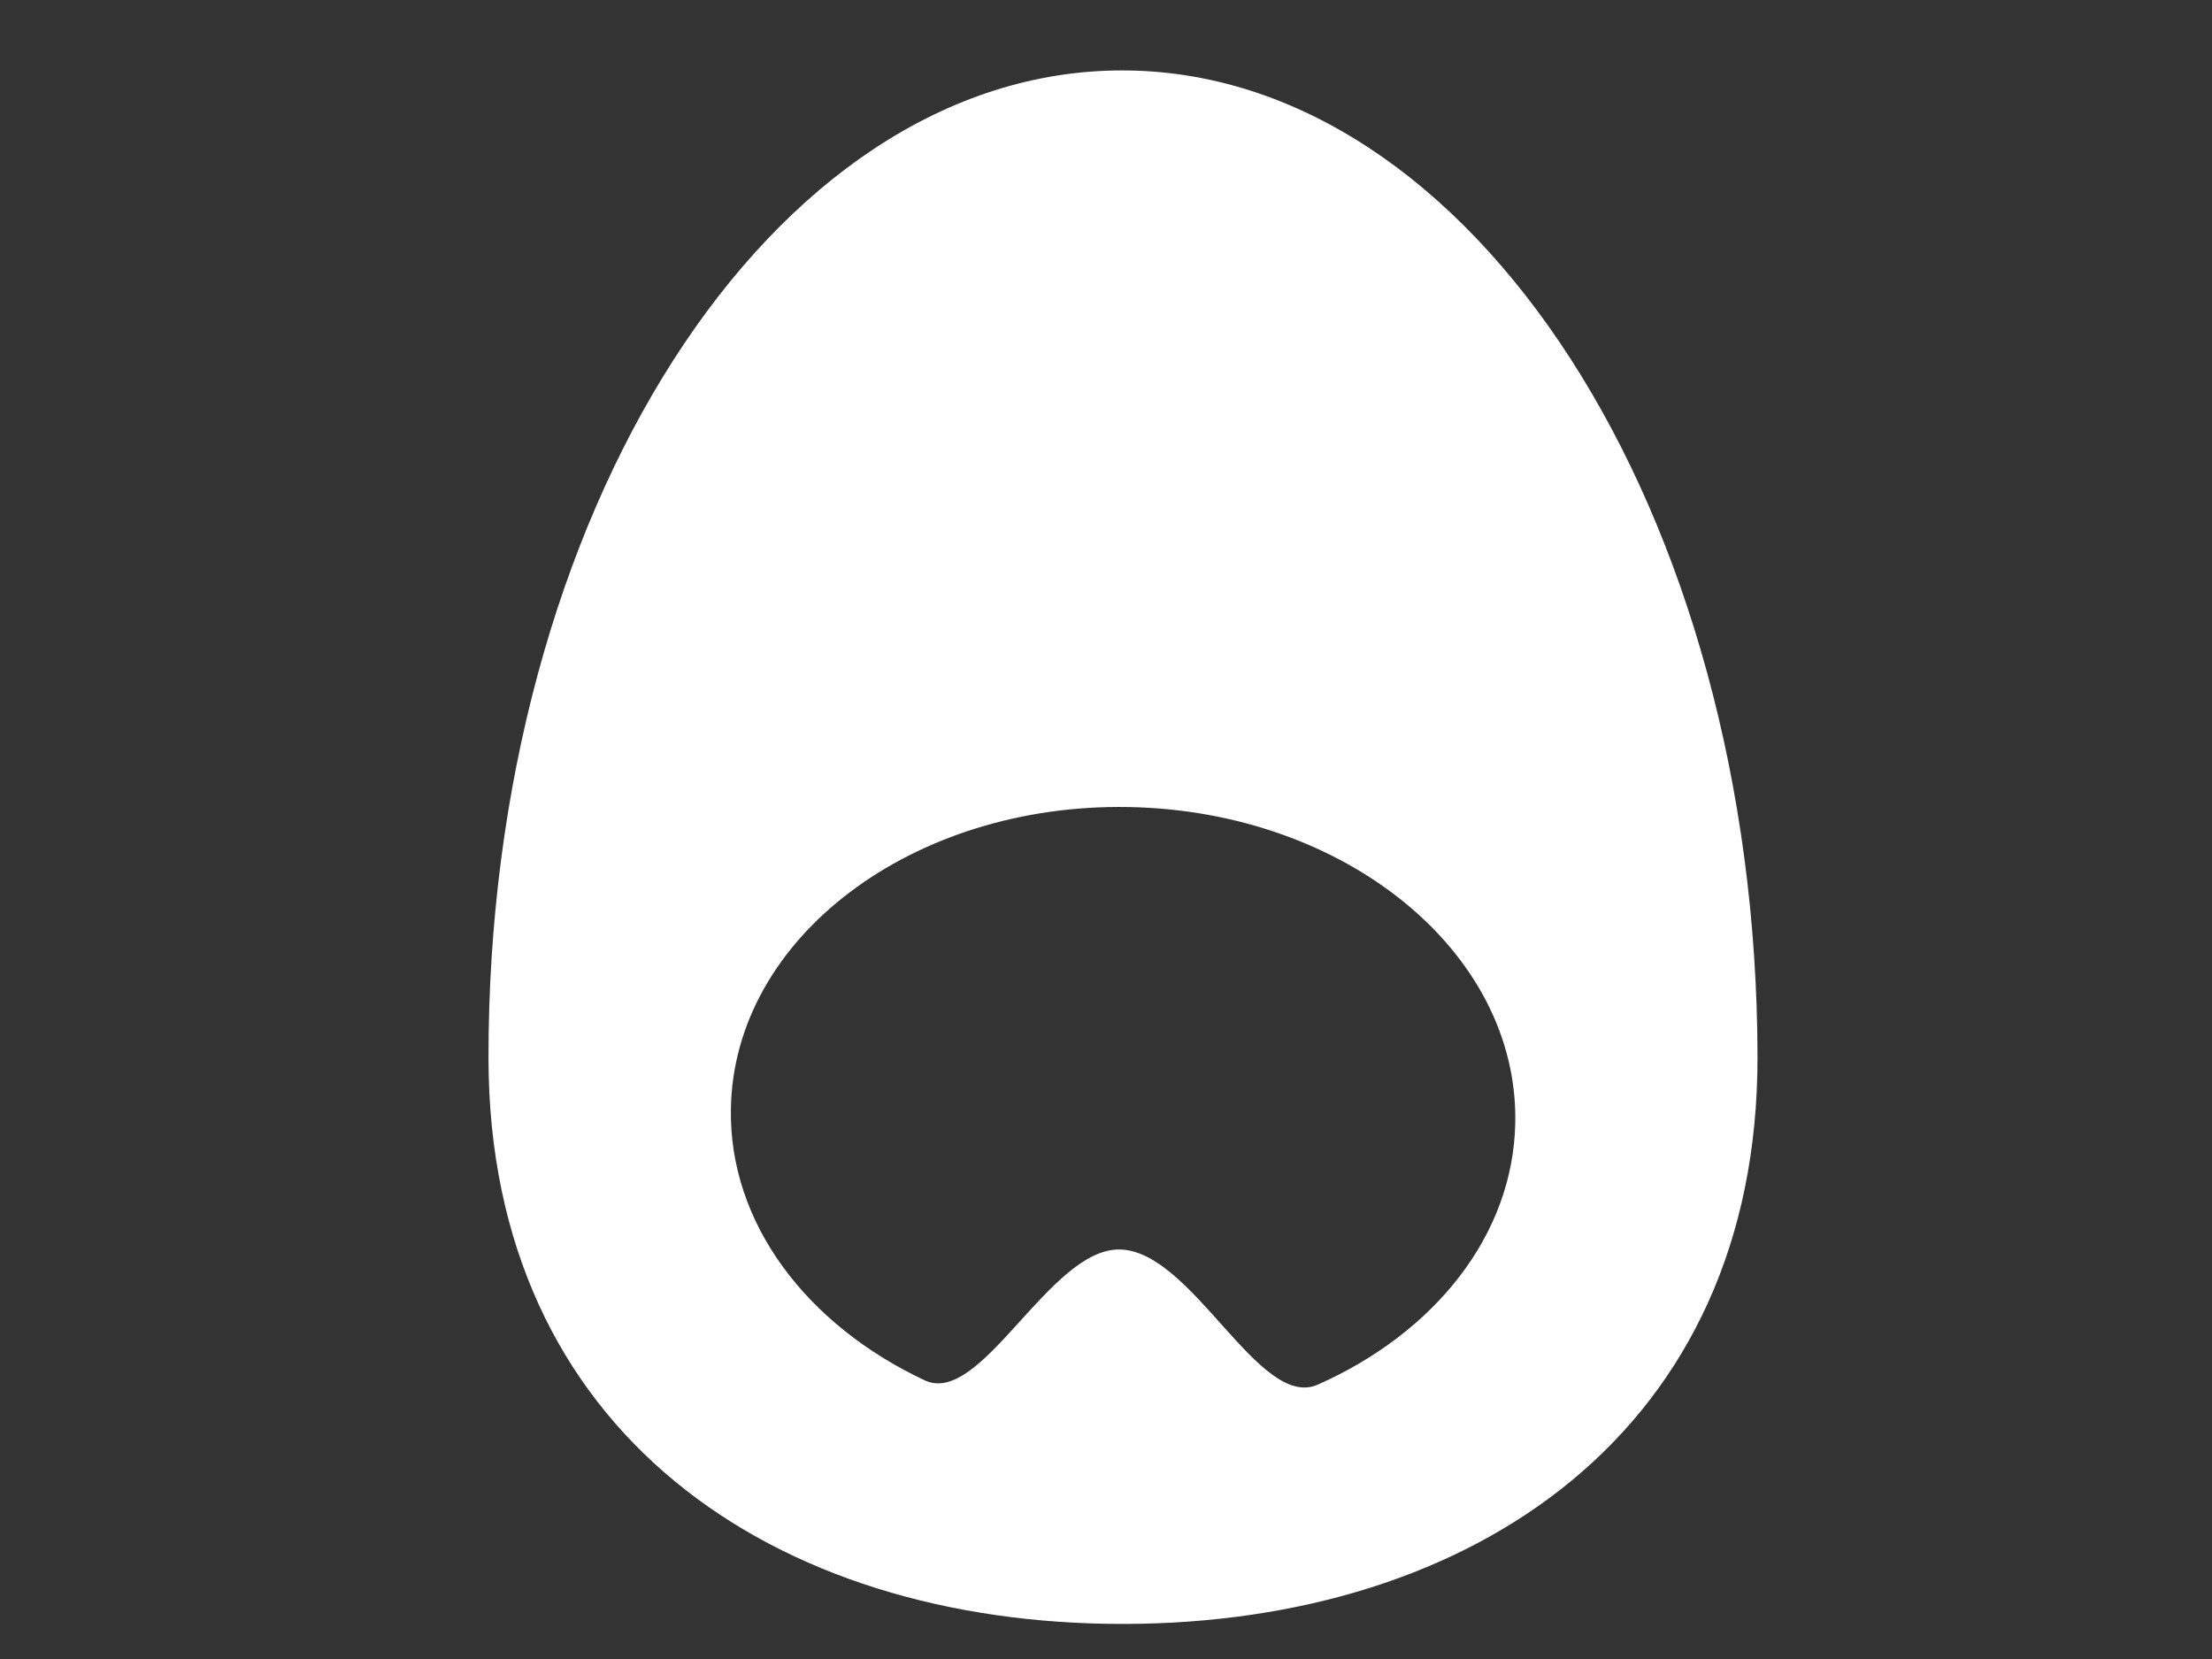 <svg id="ecmb9zu1l8xh1" xmlns="http://www.w3.org/2000/svg" xmlns:xlink="http://www.w3.org/1999/xlink" viewBox="0 0 800 600" shape-rendering="geometricPrecision" text-rendering="geometricPrecision" width="800" height="600"><rect x="0" y="0" width="800" height="600" fill="#333333" stroke="none"/><path id="ecmb9zu1l8xh2" d="M405.605,25.474C278.857,25.669,176.37,185.685,176.67,382.893C176.881,517.846,279.724,587.512,406.465,587.317C533.198,587.122,635.823,517.133,635.628,382.18C635.337,184.988,532.355,25.279,405.605,25.474ZM476.632,500.758C455.346,510.242,431.334,452.347,404.989,451.894C379.537,451.439,354.958,508.799,334.483,499.234C291.884,479.277,263.561,442.459,264.339,400.874C265.417,339.249,329.829,290.466,408.184,291.876C486.539,293.303,549.151,344.356,548.017,405.98C547.304,446.835,518.705,482.08,476.632,500.758Z" clip-rule="evenodd" fill="rgb(255,255,255)" fill-rule="evenodd" stroke="none" stroke-width="1"/></svg>